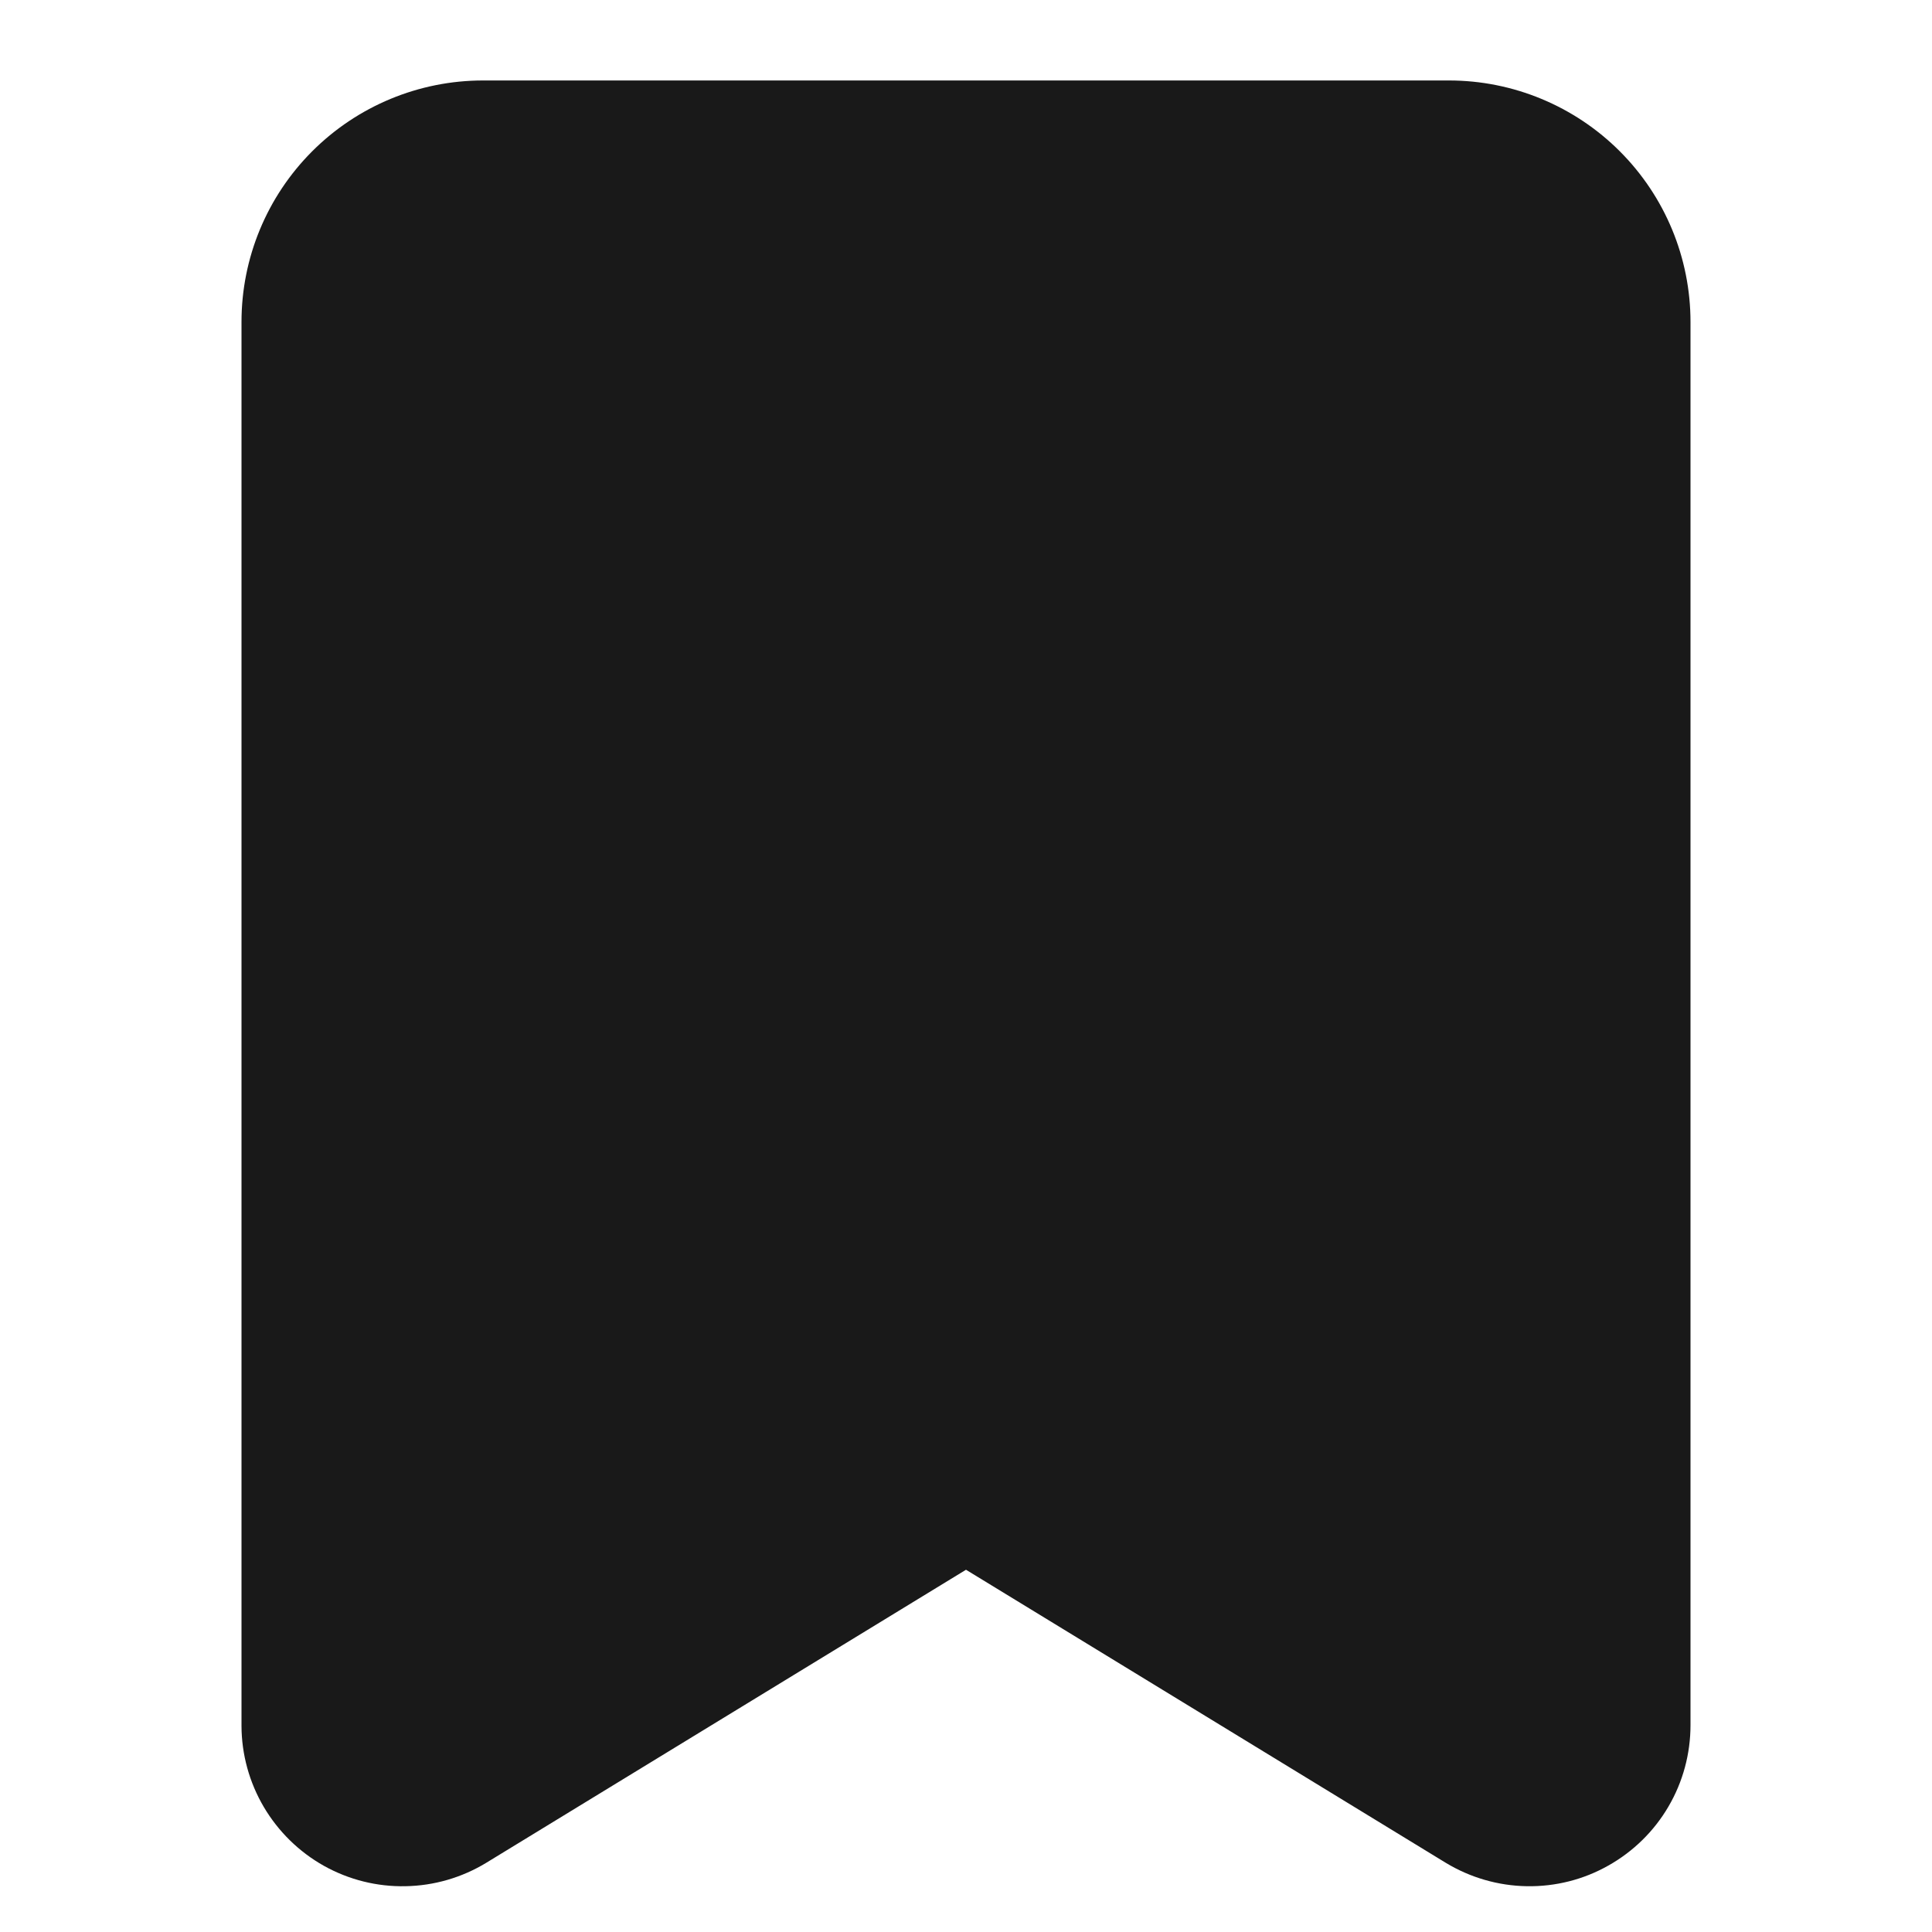 <svg width="20" height="20" viewBox="0 0 20 20" fill="none" xmlns="http://www.w3.org/2000/svg">
<path d="M2.5 3.333C2.5 2.67 2.763 2.035 3.232 1.566C3.701 1.097 4.337 0.833 5 0.833H15C15.663 0.833 16.299 1.097 16.768 1.566C17.237 2.035 17.5 2.67 17.5 3.333V17.858C17.5 18.154 17.422 18.445 17.272 18.701C17.123 18.956 16.908 19.167 16.65 19.312C16.392 19.458 16.101 19.531 15.805 19.526C15.509 19.521 15.22 19.437 14.967 19.284L10 16.25L5.033 19.284C4.781 19.437 4.493 19.521 4.197 19.526C3.902 19.532 3.611 19.459 3.353 19.315C3.095 19.17 2.881 18.96 2.731 18.706C2.581 18.452 2.501 18.162 2.5 17.867V3.333Z" fill="#191919"/>
</svg>
